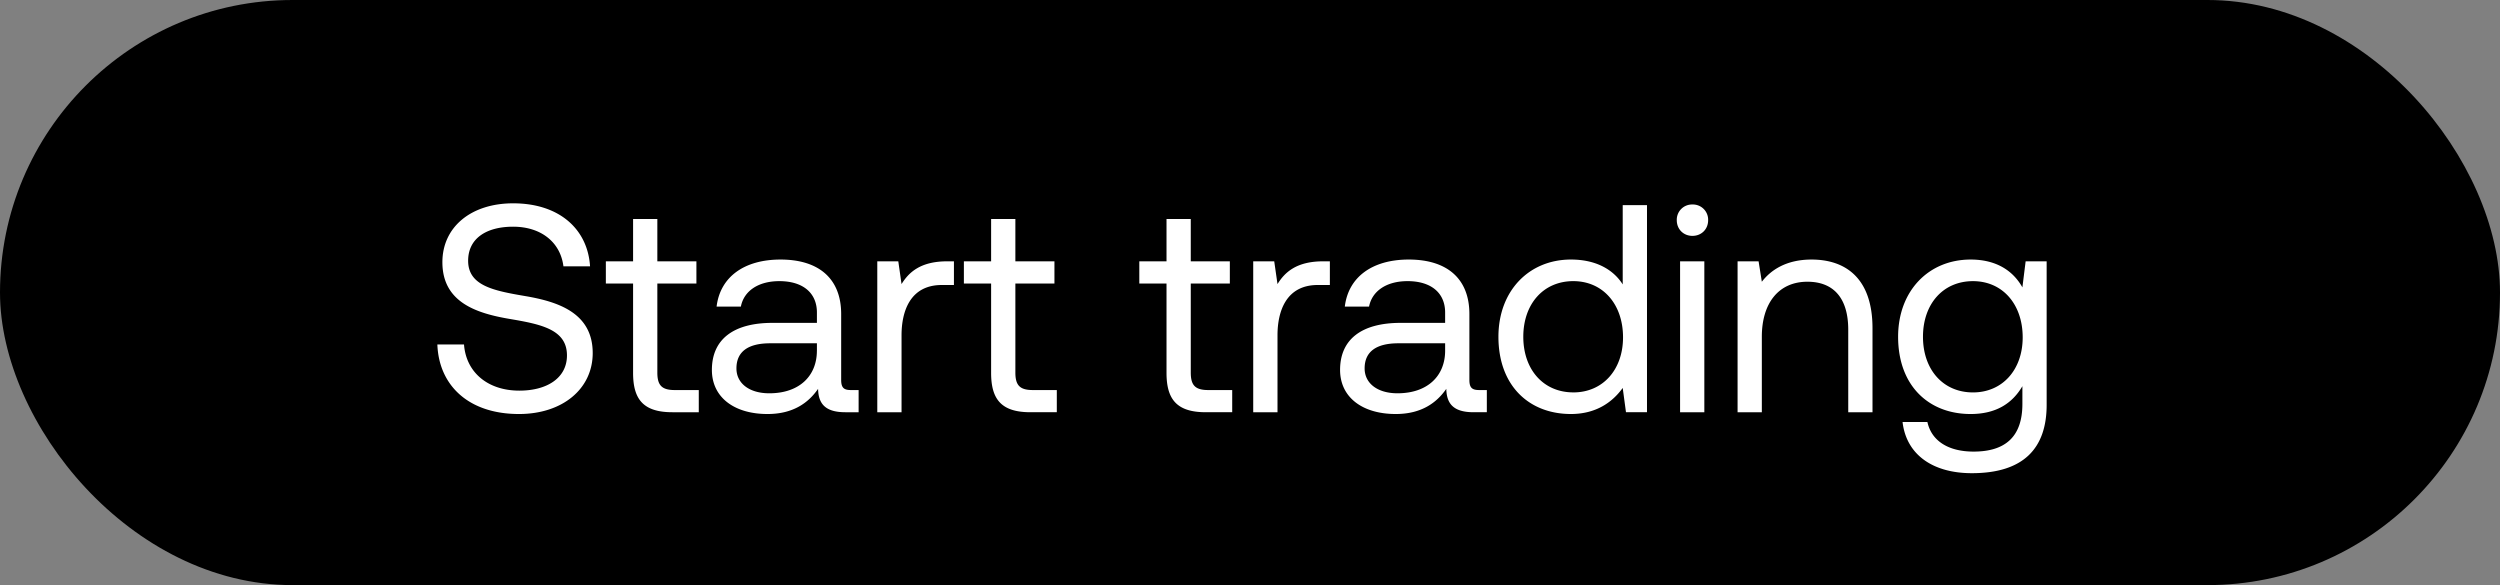 <svg width="94" height="22" viewBox="0 0 94 22" fill="none" xmlns="http://www.w3.org/2000/svg"><rect x="0" y="0" width="94" height="22" fill="#808080" stroke="none"/><rect width="94" height="22" rx="11" fill="#000"/><path d="M16.445 12.952c.056 1.536 1.168 2.615 3.07 2.615 1.636 0 2.771-.946 2.771-2.292 0-1.513-1.302-1.936-2.57-2.148-1.168-.2-2.114-.389-2.114-1.323 0-.835.679-1.28 1.691-1.28 1.057 0 1.78.59 1.892 1.49h1.001c-.089-1.401-1.157-2.369-2.893-2.369-1.58 0-2.659.89-2.659 2.214 0 1.513 1.29 1.925 2.548 2.136 1.18.2 2.136.4 2.136 1.369 0 .845-.745 1.324-1.791 1.324-1.19 0-2.003-.69-2.08-1.736h-1.002zm7.359 1.068c0 1.002.39 1.48 1.48 1.48h.99v-.834h-.901c-.49 0-.657-.178-.657-.657V10.66h1.469v-.834h-1.469V8.235h-.912v1.59H22.78v.835h1.024v3.36zm8.191.646c-.256 0-.367-.078-.367-.379v-2.48c0-1.325-.834-2.048-2.28-2.048-1.37 0-2.27.656-2.404 1.769h.913c.11-.579.645-.957 1.446-.957.89 0 1.413.445 1.413 1.18v.389h-1.669c-1.49 0-2.28.634-2.28 1.769 0 1.035.845 1.658 2.09 1.658.98 0 1.547-.434 1.903-.946.011.556.267.879 1.024.879h.5v-.834h-.289zm-1.28-1.48c0 .946-.655 1.602-1.79 1.602-.757 0-1.235-.378-1.235-.935 0-.645.456-.945 1.268-.945h1.758v.278zm4.897-3.36c-1.013 0-1.447.423-1.714.856l-.122-.856h-.79V15.5h.912v-2.893c0-.9.323-1.891 1.513-1.891h.457v-.89h-.256zm1.654 4.194c0 1.002.39 1.48 1.48 1.48h.99v-.834h-.901c-.49 0-.657-.178-.657-.657V10.66h1.469v-.834h-1.469V8.235h-.912v1.59h-1.024v.835h1.024v3.36zm6.595 0c0 1.002.39 1.48 1.48 1.48h.99v-.834h-.901c-.49 0-.657-.178-.657-.657V10.66h1.469v-.834h-1.469V8.235h-.912v1.59h-1.023v.835h1.023v3.36zm5.886-4.194c-1.012 0-1.446.423-1.713.856l-.123-.856h-.79V15.5h.913v-2.893c0-.9.323-1.891 1.513-1.891h.456v-.89h-.256zm5.87 4.84c-.257 0-.368-.078-.368-.379v-2.48c0-1.325-.834-2.048-2.28-2.048-1.37 0-2.27.656-2.404 1.769h.912c.112-.579.646-.957 1.447-.957.89 0 1.413.445 1.413 1.18v.389h-1.67c-1.49 0-2.28.634-2.28 1.769 0 1.035.846 1.658 2.092 1.658.979 0 1.546-.434 1.902-.946.011.556.267.879 1.024.879h.5v-.834h-.289zm-1.28-1.48c0 .946-.657 1.602-1.792 1.602-.756 0-1.235-.378-1.235-.935 0-.645.457-.945 1.269-.945h1.758v.278zm6.677-2.492c-.345-.546-.99-.935-1.947-.935-1.569 0-2.726 1.168-2.726 2.904 0 1.847 1.157 2.904 2.726 2.904.957 0 1.57-.456 1.947-.98l.123.913h.79V7.712h-.913v2.982zm-1.858 4.06c-1.123 0-1.88-.856-1.88-2.091 0-1.235.757-2.092 1.88-2.092 1.113 0 1.87.868 1.87 2.114 0 1.213-.757 2.07-1.87 2.07zm4.48-5.885c.334 0 .59-.245.59-.59a.573.573 0 00-.59-.59.573.573 0 00-.589.59c0 .345.256.59.59.59zM63.17 15.5h.913V9.826h-.912V15.5zm4.944-5.741c-.957 0-1.535.4-1.869.835l-.122-.768h-.79V15.5h.912v-2.837c0-1.28.645-2.07 1.713-2.07.99 0 1.536.623 1.536 1.803V15.5h.912v-3.16c0-1.88-1.012-2.581-2.292-2.581zm7.928 1.046c-.356-.634-.99-1.046-1.947-1.046-1.569 0-2.726 1.168-2.726 2.904 0 1.847 1.157 2.904 2.726 2.904.957 0 1.569-.4 1.947-1.046v.667c0 1.236-.645 1.792-1.836 1.792-.946 0-1.58-.4-1.736-1.113h-.934c.145 1.246 1.157 1.925 2.603 1.925 1.947 0 2.815-.935 2.815-2.57V9.826h-.79l-.122.979zm-1.858 3.95c-1.124 0-1.88-.857-1.88-2.092s.756-2.092 1.88-2.092c1.112 0 1.869.868 1.869 2.114 0 1.213-.757 2.07-1.87 2.07z" fill="#fff"/></svg>